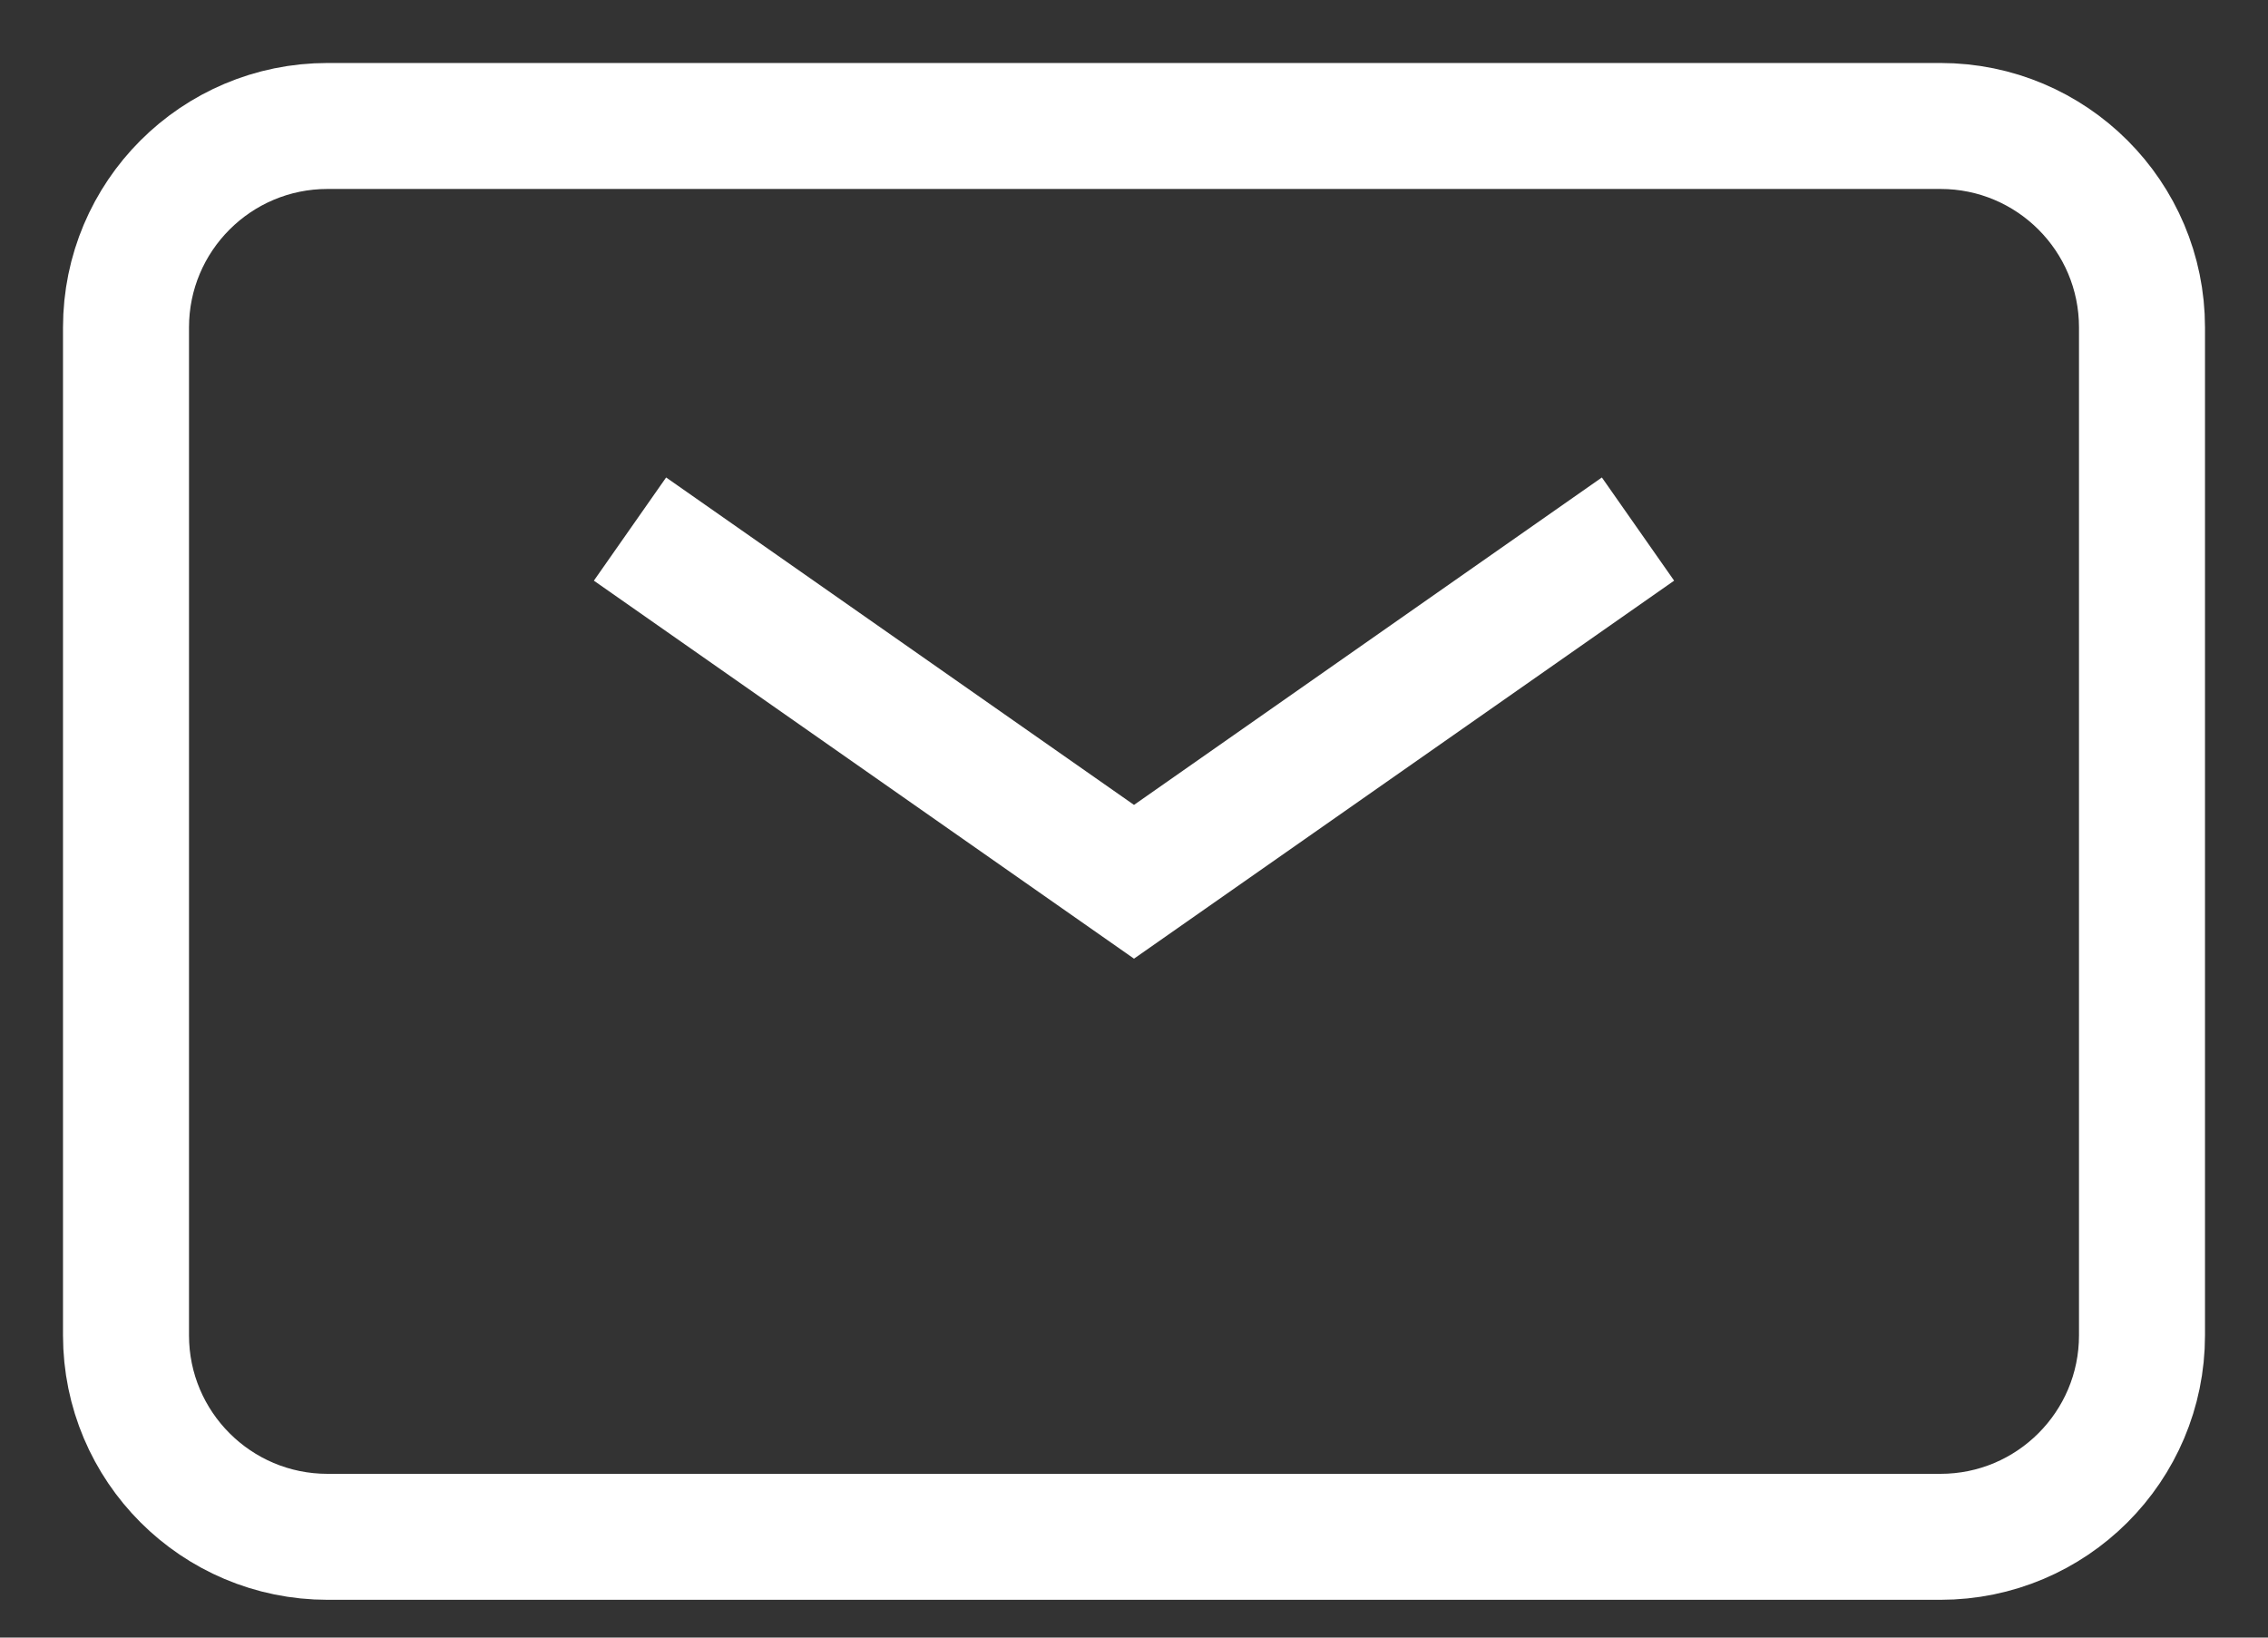  <svg
                
                xmlns="http://www.w3.org/2000/svg"
                width="18"
                height="13"
                viewBox="0 0 18 13"
                fill="none"
              >
                <rect x="0" y="0" width="18" height="13" fill="#333333" stroke="none"/>
                <path
                  d="M5 4.2L9 7L13 4.2"
                  stroke="white"
                  strokeWidth="1.2"
                  strokeLinecap="round"
                  strokeLinejoin="round"
                />
                <path
                  d="M1 10.6V2.6C1 1.716 1.716 1 2.6 1H15.4C16.284 1 17 1.716 17 2.6V10.6C17 11.484 16.284 12.2 15.4 12.2H2.6C1.716 12.2 1 11.484 1 10.6Z"
                  stroke="white"
                  strokeWidth="1.2"
                />
              </svg>
